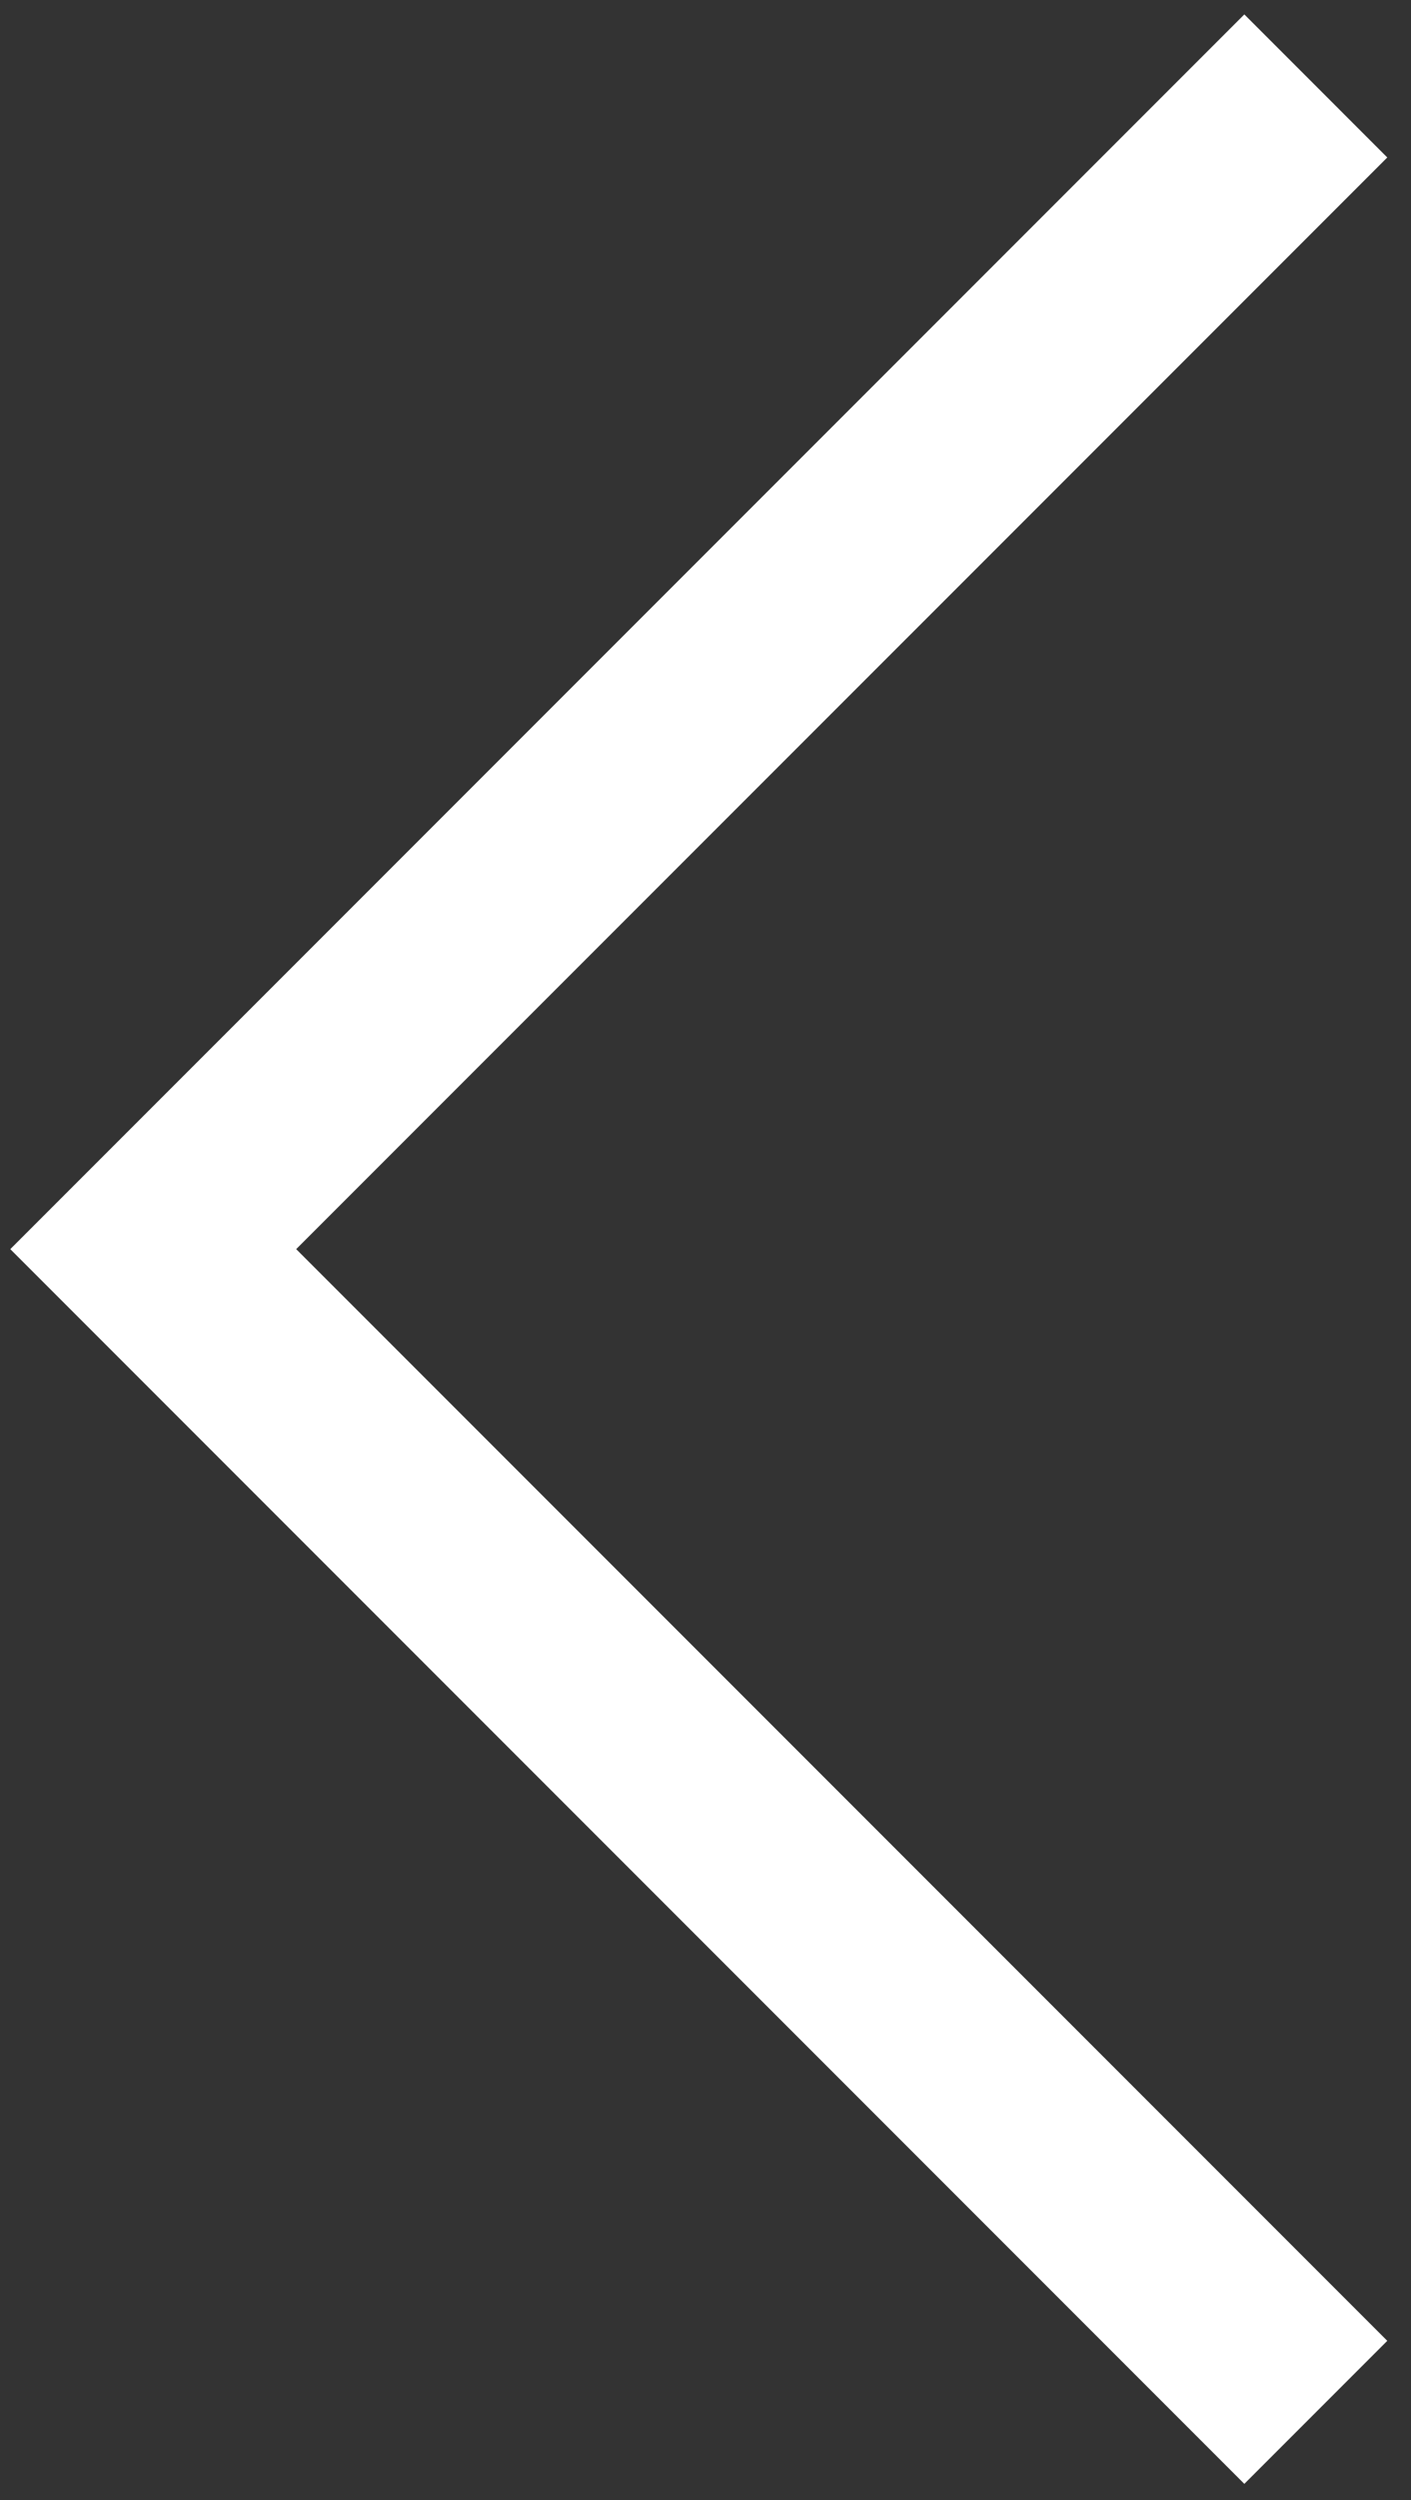 <svg xmlns='http://www.w3.org/2000/svg' width='48' height='85'><rect width="100%" height="100%" fill="#333333" stroke="none"/><path fill='#fff' fill-rule='evenodd' d='M47.193 5.354L42.33.49.35 42.47l41.98 41.98 4.863-4.863L10.076 42.47'/></svg>